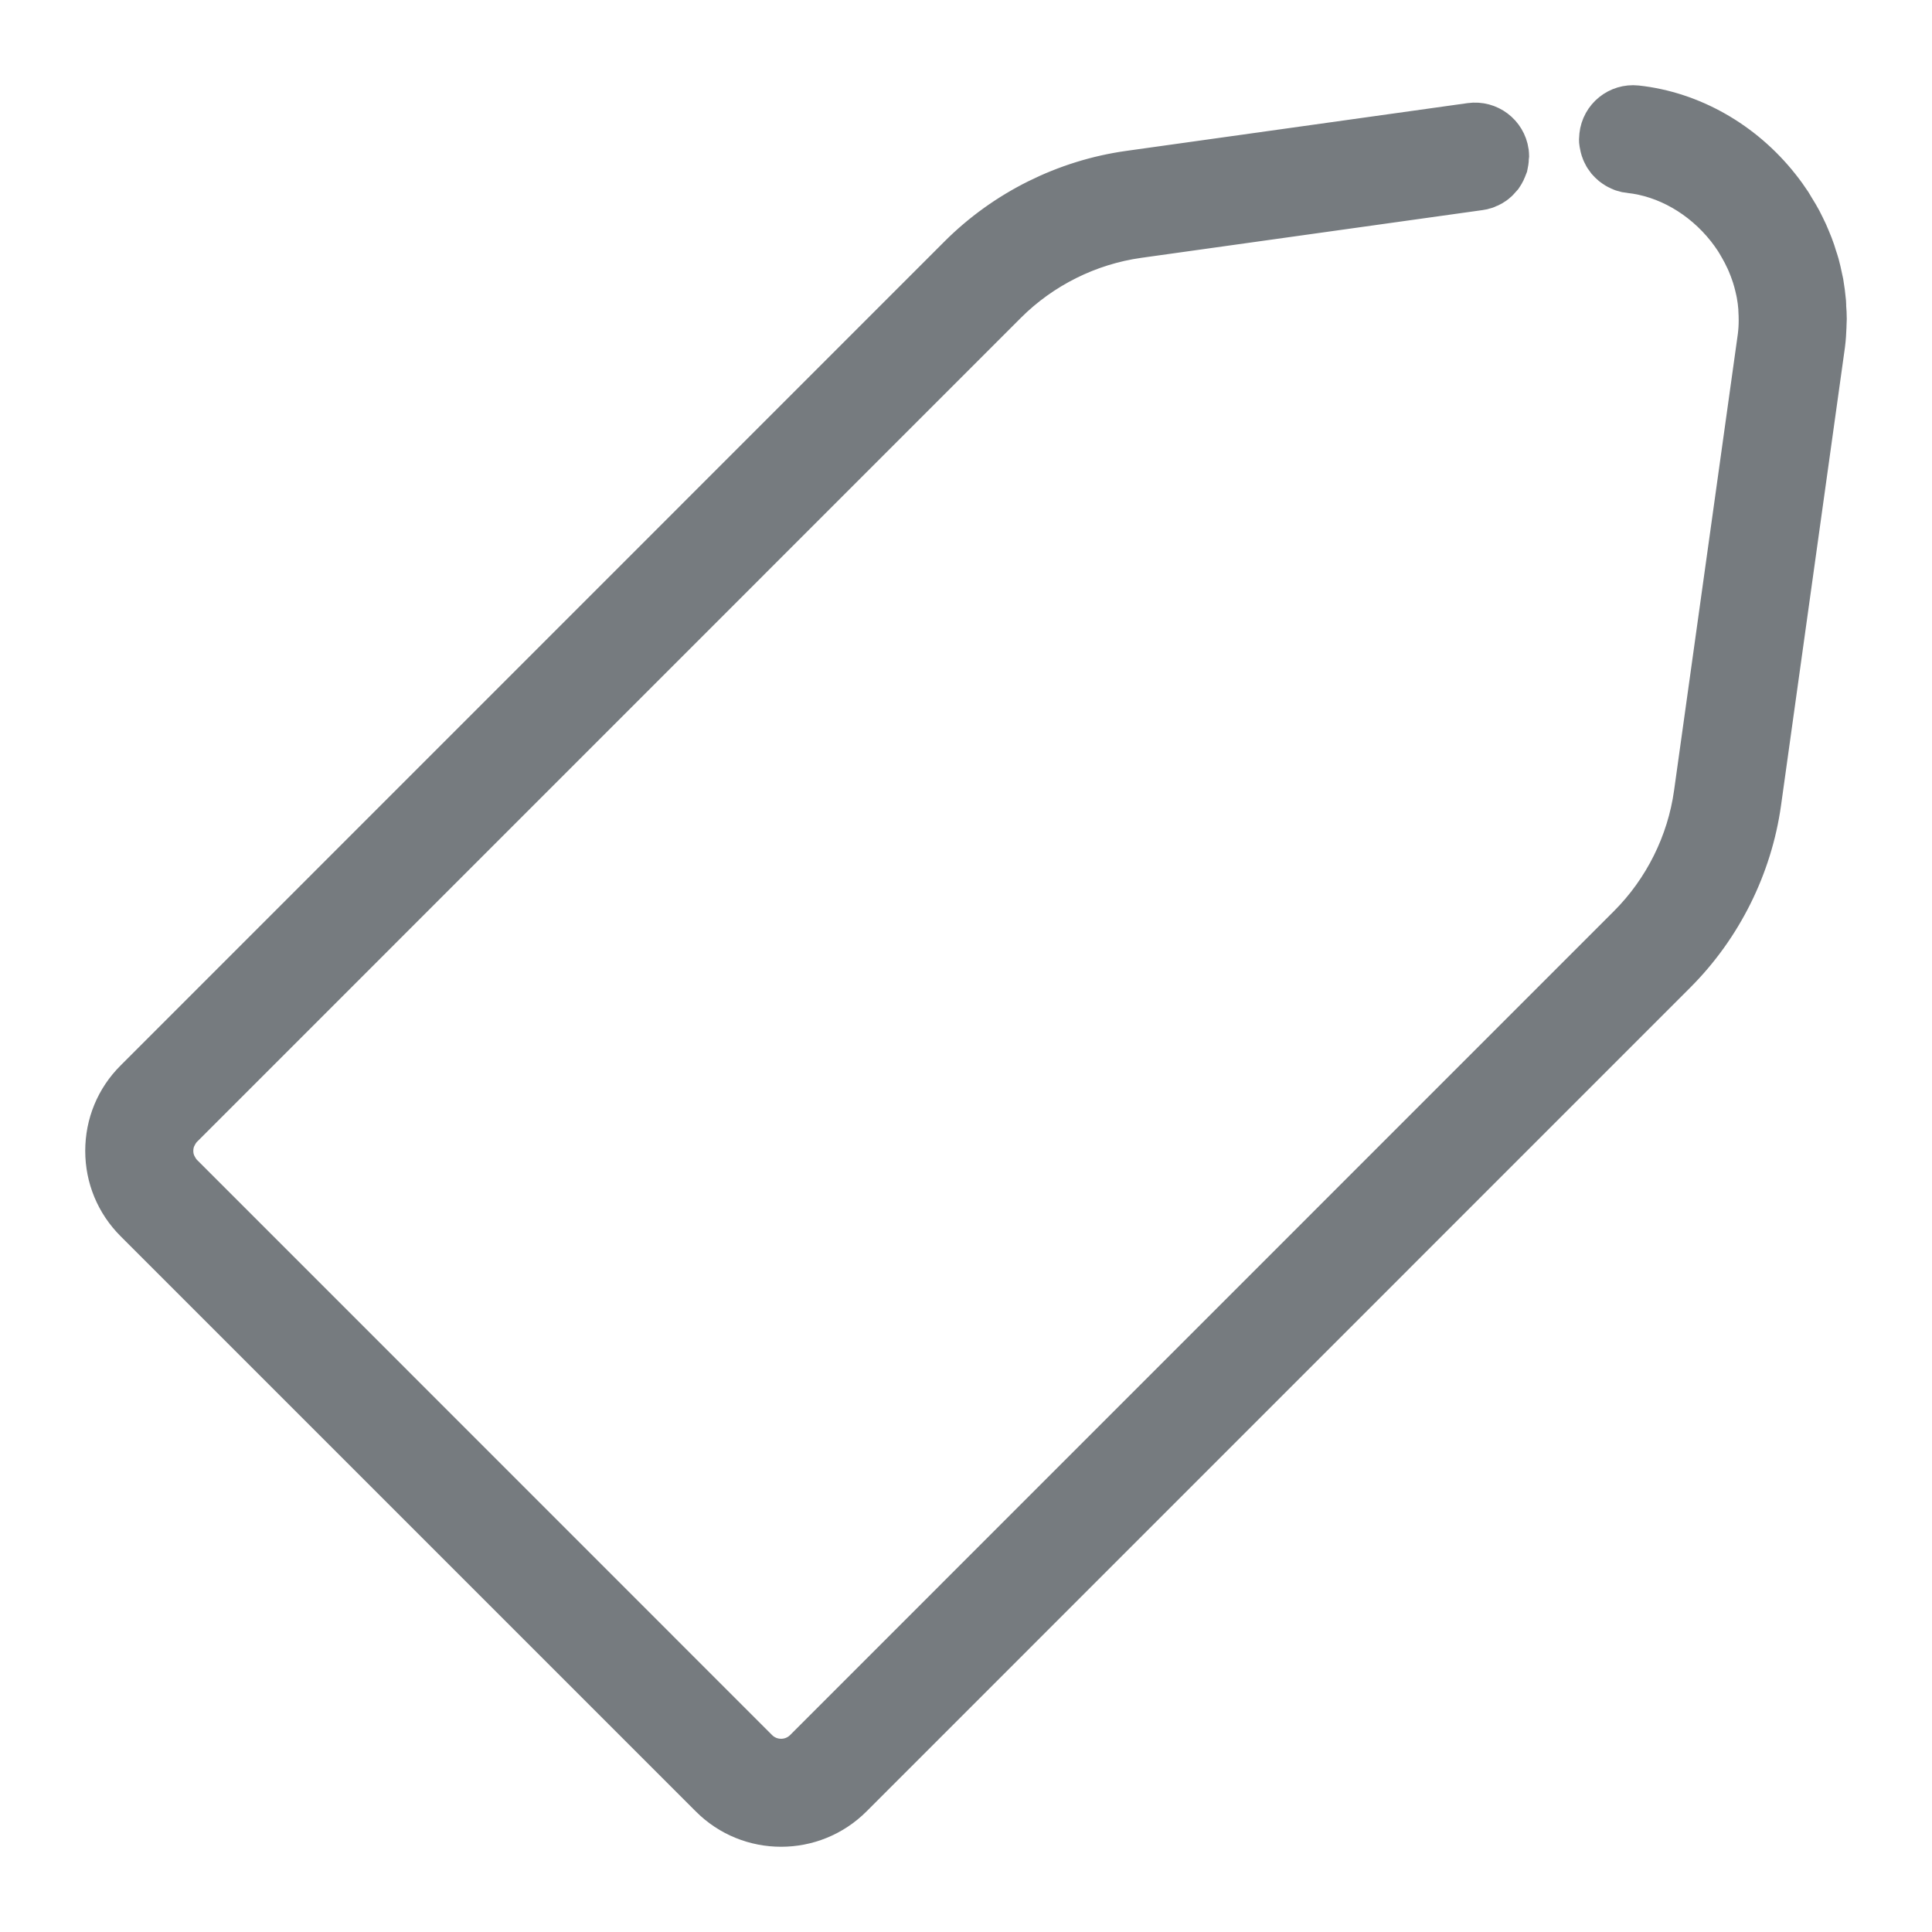 <svg xmlns="http://www.w3.org/2000/svg" width="17" height="17" viewBox="0 0 17 17" fill="none">
<path d="M15.999 2.834C15.999 2.825 16 2.816 16 2.808C16 2.772 15.998 2.737 15.995 2.701C15.995 2.689 15.995 2.676 15.994 2.664C15.989 2.609 15.982 2.555 15.973 2.501C15.97 2.487 15.967 2.474 15.964 2.46C15.956 2.42 15.947 2.38 15.936 2.34C15.931 2.321 15.924 2.303 15.918 2.284C15.908 2.25 15.897 2.216 15.884 2.183C15.876 2.163 15.868 2.143 15.86 2.124C15.847 2.091 15.832 2.059 15.816 2.027C15.807 2.009 15.798 1.99 15.788 1.971C15.77 1.938 15.751 1.905 15.73 1.872C15.721 1.856 15.712 1.841 15.702 1.825C15.671 1.778 15.638 1.732 15.602 1.687C15.297 1.301 14.856 1.051 14.393 1.001C14.27 0.988 14.159 1.077 14.146 1.201C14.145 1.209 14.144 1.218 14.144 1.226C14.144 1.229 14.145 1.233 14.145 1.237C14.146 1.243 14.146 1.25 14.147 1.257C14.148 1.264 14.15 1.272 14.152 1.28C14.153 1.286 14.155 1.292 14.157 1.298C14.159 1.305 14.163 1.313 14.166 1.32C14.168 1.325 14.171 1.331 14.174 1.336C14.178 1.343 14.182 1.35 14.187 1.356C14.191 1.361 14.194 1.366 14.198 1.371C14.203 1.377 14.209 1.382 14.215 1.388C14.219 1.392 14.223 1.396 14.228 1.4C14.234 1.405 14.242 1.41 14.249 1.414C14.253 1.417 14.258 1.421 14.263 1.423C14.271 1.428 14.28 1.431 14.289 1.435C14.293 1.437 14.297 1.439 14.302 1.44C14.316 1.445 14.33 1.448 14.345 1.449C14.689 1.486 15.018 1.675 15.25 1.967C15.277 2.001 15.301 2.035 15.325 2.071C15.332 2.083 15.339 2.095 15.347 2.107C15.361 2.131 15.376 2.156 15.389 2.181C15.397 2.195 15.404 2.209 15.411 2.224C15.423 2.247 15.434 2.271 15.444 2.295C15.45 2.31 15.456 2.325 15.462 2.34C15.471 2.365 15.48 2.389 15.488 2.414C15.492 2.429 15.497 2.444 15.501 2.458C15.509 2.487 15.516 2.516 15.522 2.544C15.524 2.556 15.527 2.567 15.529 2.578C15.536 2.618 15.542 2.659 15.545 2.7C15.546 2.708 15.546 2.716 15.546 2.724C15.548 2.756 15.549 2.788 15.549 2.82C15.549 2.869 15.546 2.918 15.54 2.967L14.978 6.99C14.915 7.443 14.702 7.87 14.379 8.193L7.129 15.444C6.988 15.585 6.758 15.585 6.617 15.444L1.556 10.382C1.526 10.352 1.504 10.317 1.486 10.28C1.483 10.274 1.479 10.269 1.477 10.263C1.476 10.261 1.476 10.26 1.476 10.259C1.459 10.216 1.451 10.171 1.451 10.127C1.451 10.082 1.459 10.037 1.476 9.994C1.476 9.993 1.477 9.991 1.477 9.99C1.479 9.984 1.483 9.979 1.486 9.973C1.504 9.936 1.526 9.901 1.556 9.871L8.806 2.62C9.129 2.297 9.556 2.084 10.009 2.021L13.011 1.601C13.025 1.599 13.04 1.596 13.053 1.591C13.058 1.59 13.062 1.587 13.066 1.585C13.075 1.582 13.084 1.578 13.092 1.573C13.097 1.571 13.101 1.567 13.106 1.564C13.113 1.559 13.12 1.555 13.126 1.549C13.13 1.545 13.134 1.541 13.138 1.537C13.144 1.531 13.15 1.525 13.155 1.519C13.158 1.514 13.162 1.51 13.165 1.505C13.169 1.498 13.174 1.492 13.177 1.485C13.18 1.479 13.183 1.474 13.185 1.468C13.188 1.461 13.191 1.454 13.194 1.446C13.195 1.44 13.197 1.435 13.198 1.429C13.2 1.421 13.201 1.413 13.202 1.404C13.203 1.398 13.204 1.392 13.204 1.386C13.204 1.384 13.205 1.381 13.205 1.379C13.205 1.368 13.204 1.358 13.203 1.347C13.185 1.224 13.072 1.138 12.948 1.155L9.947 1.575C9.398 1.651 8.88 1.909 8.488 2.301L1.238 9.552C1.084 9.705 1 9.909 1 10.127C1 10.344 1.084 10.547 1.238 10.701L6.299 15.762C6.457 15.921 6.665 16 6.873 16C7.081 16 7.289 15.921 7.448 15.762L14.697 8.512C15.089 8.12 15.347 7.602 15.424 7.053L15.986 3.025C15.993 2.972 15.996 2.919 15.998 2.865C15.999 2.854 15.999 2.844 15.999 2.834Z" fill="#767B7F" stroke="#767B7F" stroke-width="0.5"/>
</svg>